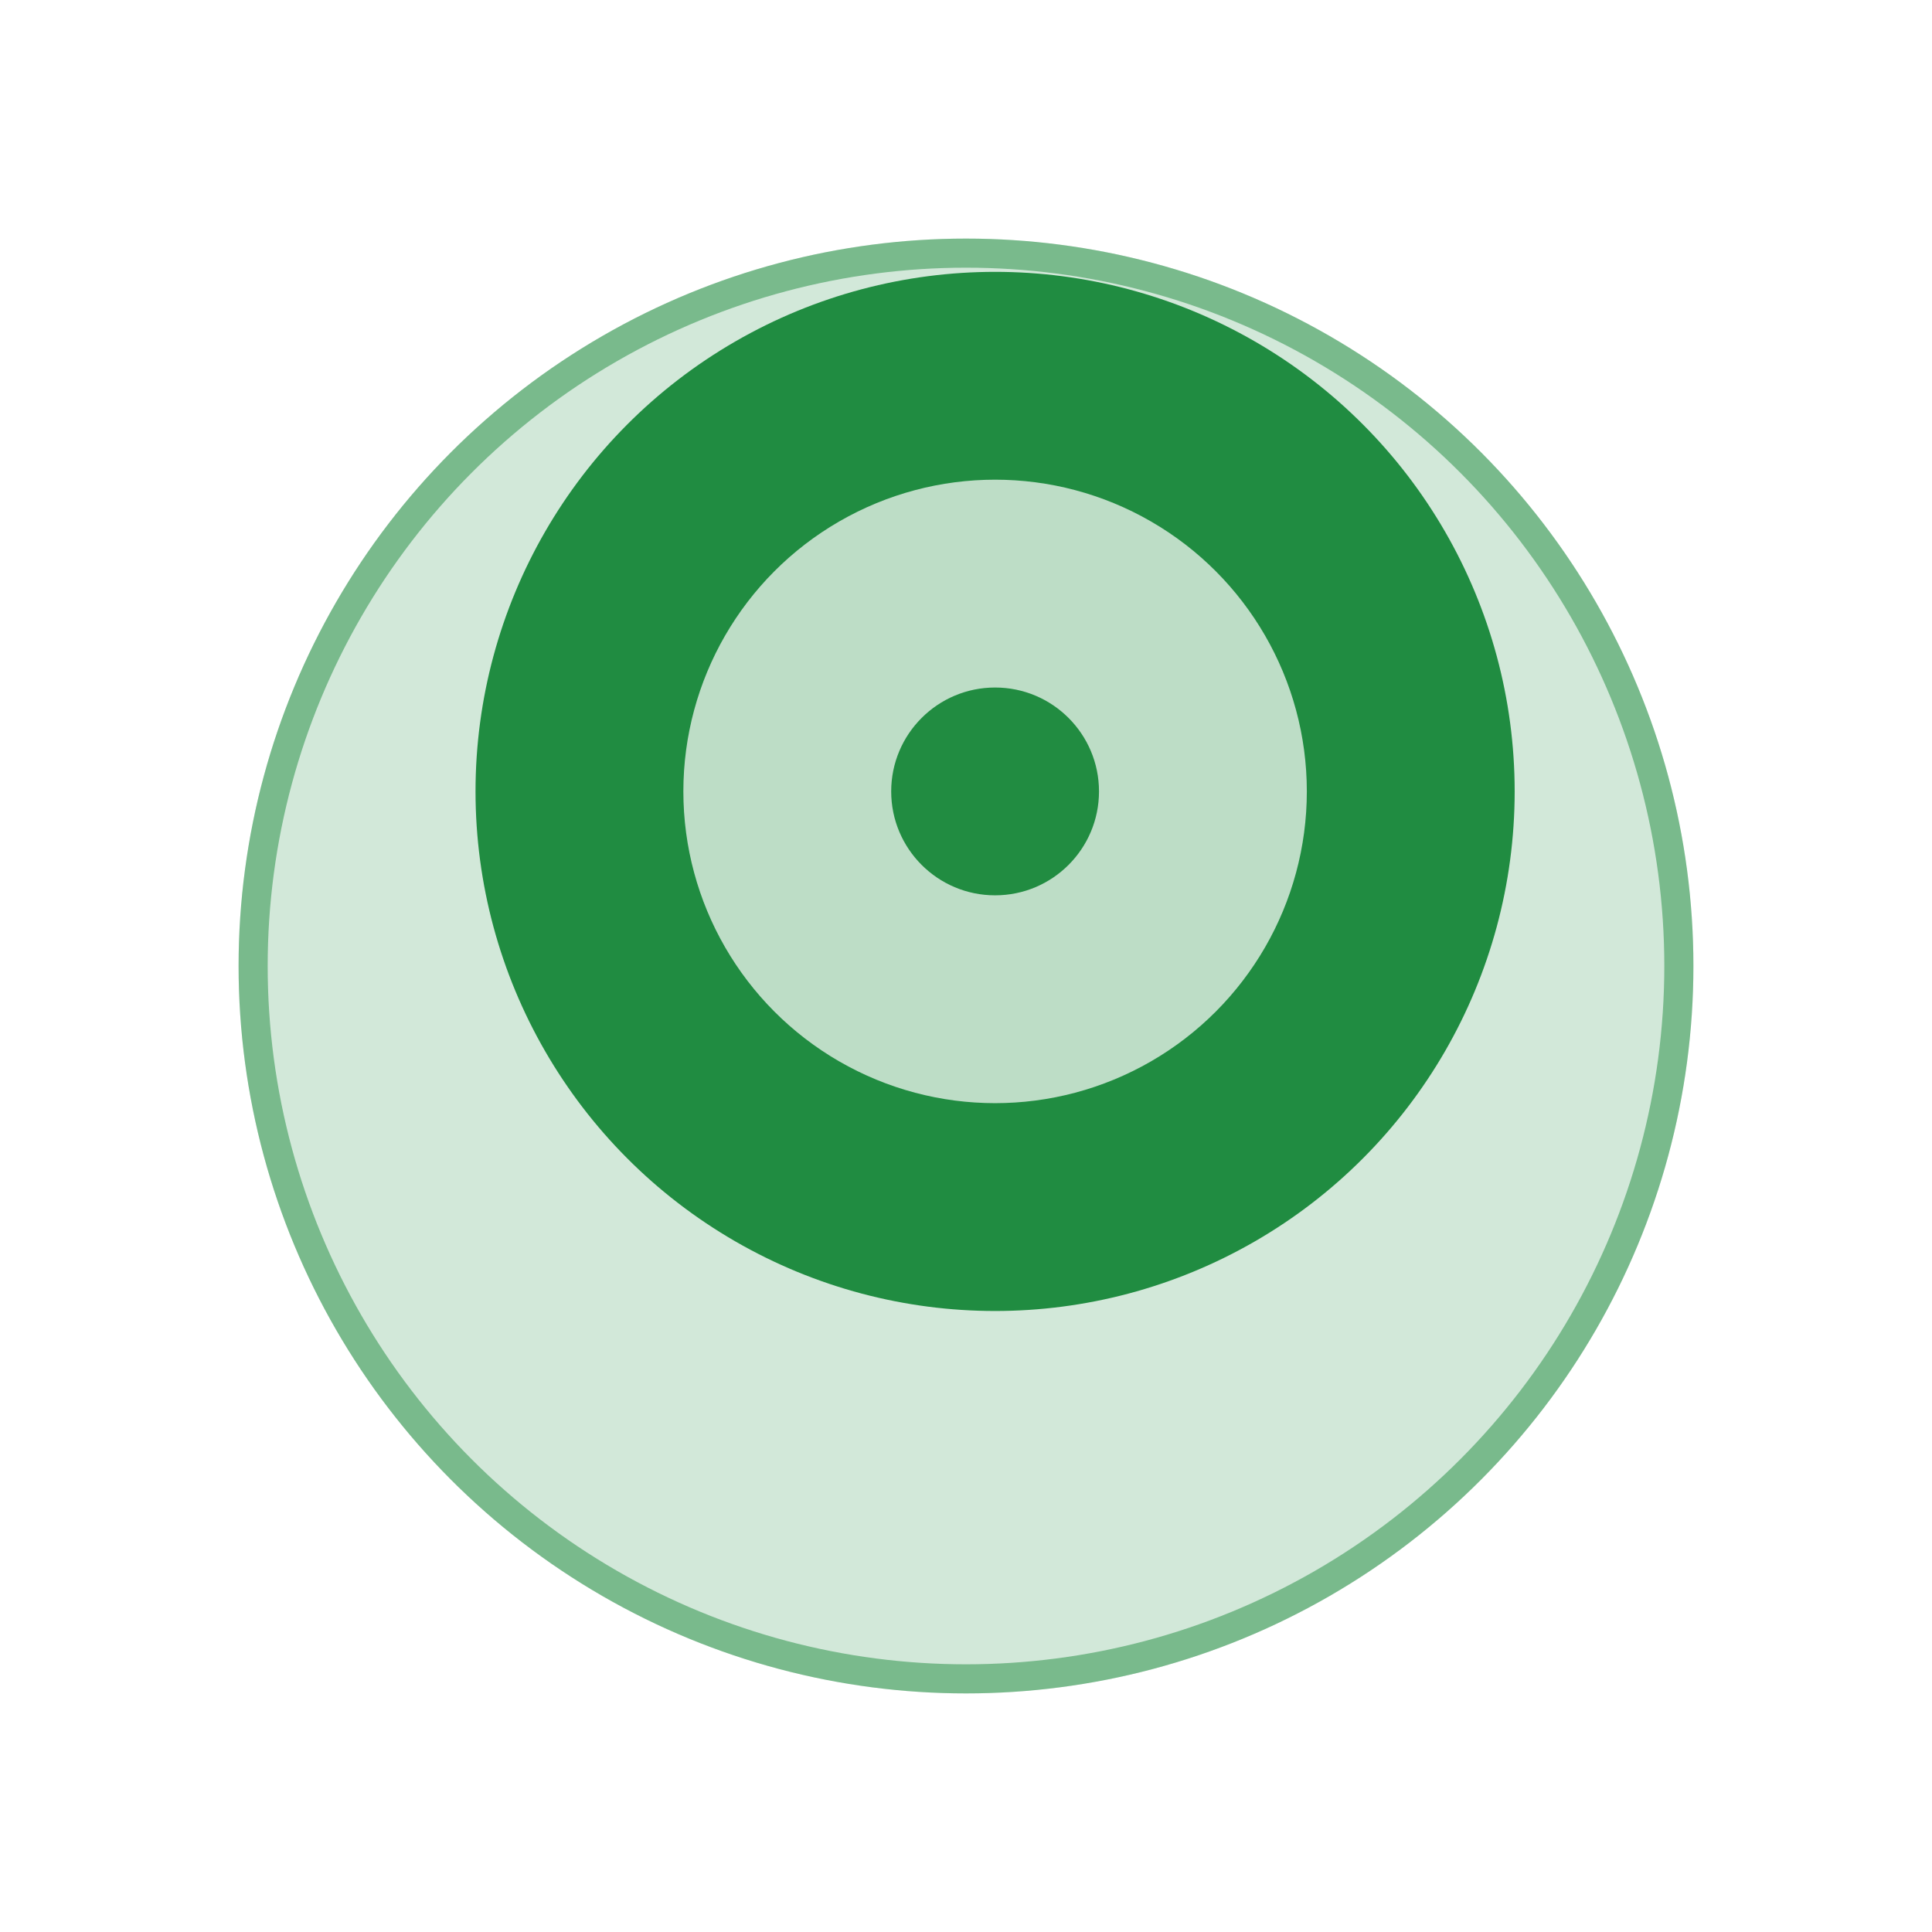 <svg width="66.4" height="66.4" viewBox="0 0 66.4 66.4" fill="none" xmlns="http://www.w3.org/2000/svg" xmlns:xlink="http://www.w3.org/1999/xlink">
	<desc>
			Created with Pixso.
	</desc>
	<defs>
		<filter id="filter_29_38_dd" x="0" y="0" width="66.4" height="66.4" filterUnits="userSpaceOnUse" color-interpolation-filters="sRGB">
			<feFlood flood-opacity="0" result="BackgroundImageFix"/>
			<feColorMatrix in="SourceAlpha" type="matrix" values="0 0 0 0 0 0 0 0 0 0 0 0 0 0 0 0 0 0 127 0" result="hardAlpha"/>
			<feMorphology radius="-2" in="" result="BackgroundImageFix"/>
			<feOffset dx="-1" dy="6"/>
			<feGaussianBlur stdDeviation="3.4"/>
			<feComposite in2="hardAlpha" operator="out" k2="-1" k3="1"/>
			<feColorMatrix type="matrix" values="0 0 0 0 0.129 0 0 0 0 0.549 0 0 0 0 0.255 0 0 0 0.15 0"/>
			<feBlend mode="normal" in2="BackgroundImageFix" result="effect_dropShadow_1"/>
			<feBlend mode="normal" in="SourceGraphic" in2="effect_dropShadow_1" result="shape"/>
		</filter>
	</defs>
	<circle id="Ellipse 1" cx="34.2" cy="27.2" r="17.857" fill="#218C41" fill-opacity="1"/>
	<g filter="url(#filter_29_38_dd)">
		<circle id="Ellipse 2" cx="34.2" cy="27.2" r="25" fill="#218C41" fill-opacity="0.2"/>
		<circle id="Ellipse 2" cx="34.2" cy="27.2" r="24.5" stroke="#218C41" stroke-opacity="0.5" stroke-width="1"/>
	</g>
	<circle id="Ellipse 3" cx="34.2" cy="27.2" r="10.714" fill="#FFFFFF" fill-opacity="0.7"/>
	<circle id="Ellipse 4" cx="34.2" cy="27.2" r="3.571" fill="#218C41" fill-opacity="1"/>
</svg>
